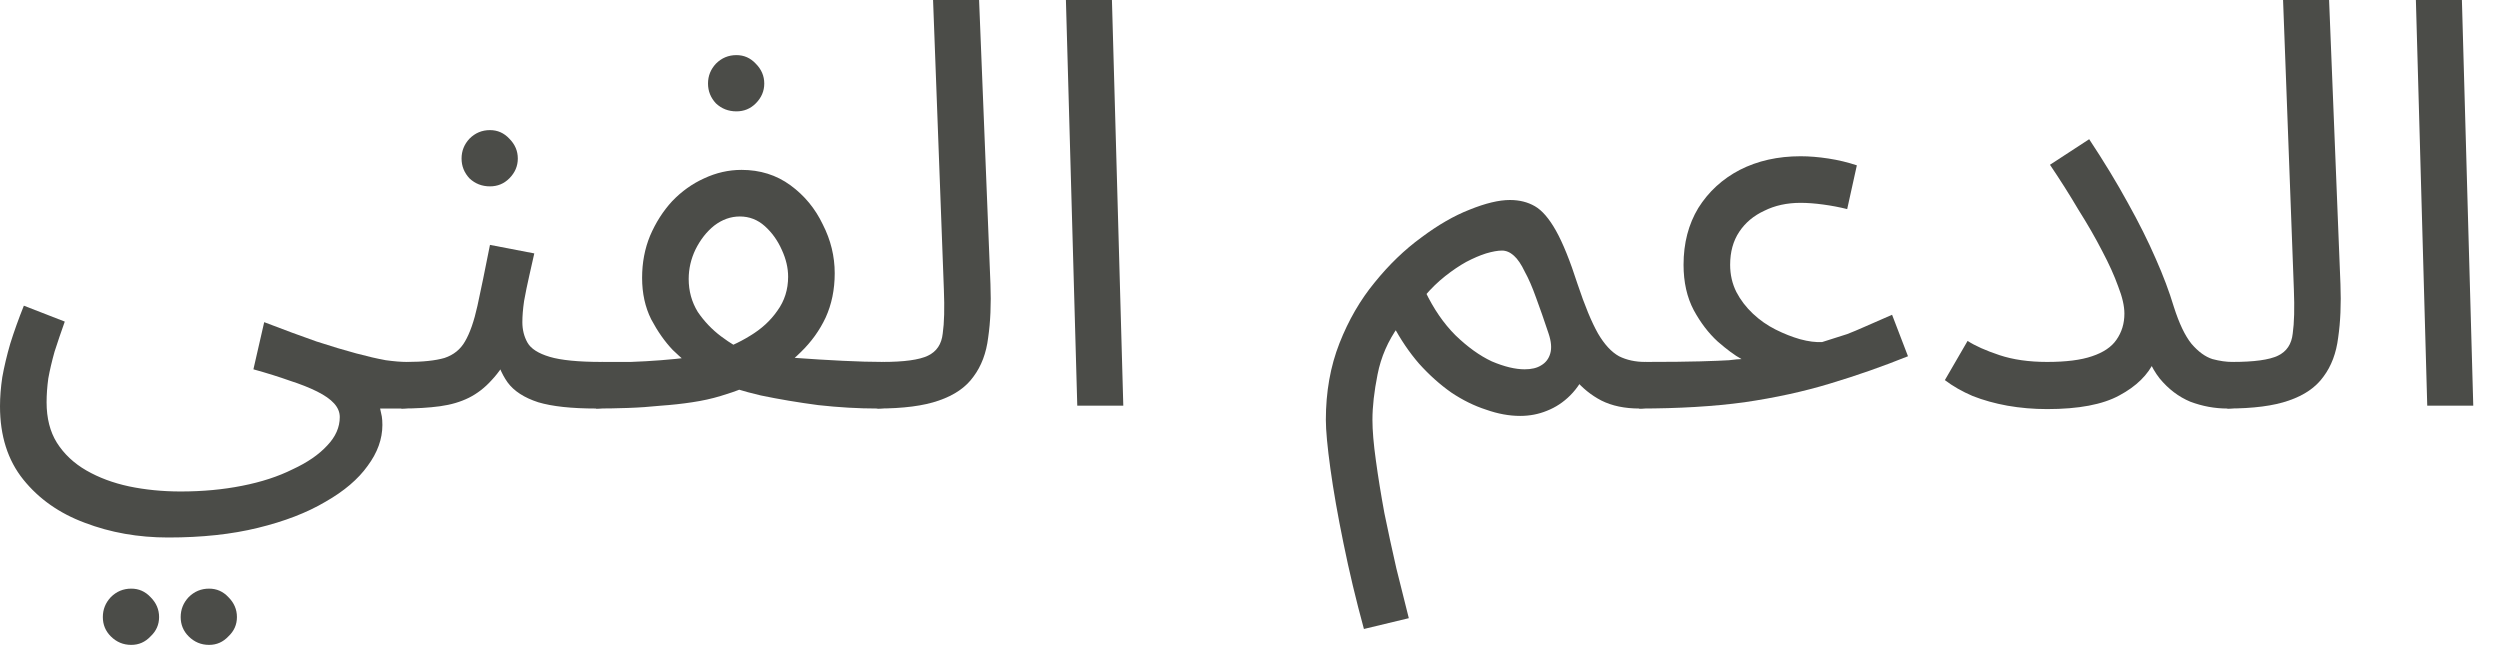 <svg width="88" height="23" viewBox="0 0 88 23" fill="none" xmlns="http://www.w3.org/2000/svg">
<path d="M85.439 14.28L85.039 0H86.659L87.059 14.28H85.439Z" fill="#4B4C48"/>
<path d="M78.404 14.38L78.584 12.74C79.344 12.74 79.877 12.667 80.184 12.52C80.491 12.373 80.664 12.113 80.704 11.74C80.757 11.367 80.771 10.847 80.744 10.18L80.364 0H81.984L82.384 10C82.411 10.707 82.384 11.333 82.304 11.88C82.237 12.427 82.064 12.887 81.784 13.26C81.517 13.633 81.111 13.913 80.564 14.1C80.031 14.287 79.311 14.38 78.404 14.38Z" fill="#4B4C48"/>
<path d="M72.059 12.74C72.726 12.74 73.253 12.673 73.639 12.54C74.039 12.407 74.326 12.213 74.499 11.96C74.686 11.693 74.779 11.387 74.779 11.04C74.779 10.773 74.706 10.453 74.559 10.08C74.426 9.707 74.239 9.293 73.999 8.84C73.759 8.373 73.479 7.887 73.159 7.38C72.853 6.86 72.519 6.333 72.159 5.8L73.539 4.9C74.059 5.687 74.513 6.433 74.899 7.14C75.286 7.833 75.613 8.487 75.879 9.1C76.146 9.7 76.359 10.267 76.519 10.8C76.706 11.387 76.913 11.82 77.139 12.1C77.379 12.38 77.626 12.56 77.879 12.64C78.133 12.707 78.366 12.74 78.579 12.74C78.859 12.74 79.066 12.82 79.199 12.98C79.333 13.127 79.399 13.307 79.399 13.52C79.399 13.733 79.306 13.933 79.119 14.12C78.933 14.293 78.693 14.38 78.399 14.38C77.959 14.38 77.526 14.3 77.099 14.14C76.686 13.967 76.326 13.693 76.019 13.32C75.713 12.933 75.499 12.42 75.379 11.78L76.179 11.14C76.179 11.673 76.066 12.193 75.839 12.7C75.613 13.193 75.199 13.6 74.599 13.92C74.013 14.24 73.166 14.4 72.059 14.4C71.579 14.4 71.113 14.36 70.659 14.28C70.219 14.2 69.813 14.087 69.439 13.94C69.066 13.78 68.739 13.593 68.459 13.38L69.259 12C69.526 12.173 69.899 12.34 70.379 12.5C70.859 12.66 71.419 12.74 72.059 12.74Z" fill="#4B4C48"/>
<path d="M57.701 14.38L57.901 12.74C58.741 12.74 59.388 12.733 59.841 12.72C60.307 12.707 60.648 12.693 60.861 12.68C61.074 12.653 61.221 12.64 61.301 12.64C61.061 12.507 60.781 12.3 60.461 12.02C60.141 11.727 59.861 11.36 59.621 10.92C59.381 10.467 59.261 9.933 59.261 9.32C59.261 8.56 59.434 7.893 59.781 7.32C60.141 6.747 60.627 6.3 61.241 5.98C61.867 5.66 62.581 5.5 63.381 5.5C63.688 5.5 64.014 5.527 64.361 5.58C64.707 5.633 65.041 5.713 65.361 5.82L65.021 7.36C64.754 7.293 64.474 7.24 64.181 7.2C63.888 7.16 63.621 7.14 63.381 7.14C62.901 7.14 62.474 7.233 62.101 7.42C61.727 7.593 61.434 7.84 61.221 8.16C61.008 8.48 60.901 8.867 60.901 9.32C60.901 9.667 60.974 9.987 61.121 10.28C61.267 10.56 61.461 10.813 61.701 11.04C61.941 11.267 62.208 11.453 62.501 11.6C62.794 11.747 63.081 11.86 63.361 11.94C63.654 12.02 63.914 12.053 64.141 12.04C64.301 11.987 64.448 11.94 64.581 11.9C64.714 11.86 64.861 11.813 65.021 11.76C65.194 11.693 65.401 11.607 65.641 11.5C65.894 11.393 66.214 11.253 66.601 11.08L67.161 12.54C66.267 12.9 65.354 13.22 64.421 13.5C63.501 13.78 62.494 14 61.401 14.16C60.321 14.307 59.087 14.38 57.701 14.38Z" fill="#4B4C48"/>
<path d="M48.01 22.14C47.73 21.113 47.49 20.107 47.29 19.12C47.09 18.147 46.937 17.273 46.83 16.5C46.724 15.727 46.67 15.153 46.67 14.78C46.67 13.793 46.83 12.893 47.15 12.08C47.47 11.267 47.884 10.553 48.39 9.94C48.897 9.313 49.444 8.787 50.03 8.36C50.617 7.92 51.184 7.593 51.73 7.38C52.29 7.153 52.764 7.04 53.15 7.04C53.484 7.04 53.777 7.113 54.03 7.26C54.284 7.407 54.53 7.693 54.77 8.12C55.01 8.547 55.264 9.173 55.53 10C55.784 10.76 56.024 11.34 56.25 11.74C56.477 12.127 56.724 12.393 56.99 12.54C57.257 12.673 57.564 12.74 57.91 12.74C58.19 12.74 58.39 12.82 58.51 12.98C58.644 13.127 58.71 13.307 58.71 13.52C58.71 13.733 58.617 13.933 58.43 14.12C58.244 14.293 58.004 14.38 57.71 14.38C57.19 14.38 56.744 14.287 56.37 14.1C56.01 13.913 55.697 13.66 55.43 13.34L55.89 12.96C55.73 13.347 55.524 13.667 55.27 13.92C55.03 14.16 54.757 14.34 54.45 14.46C54.157 14.58 53.844 14.64 53.51 14.64C53.124 14.64 52.724 14.567 52.31 14.42C51.897 14.287 51.49 14.087 51.09 13.82C50.69 13.54 50.31 13.2 49.95 12.8C49.604 12.4 49.297 11.947 49.03 11.44L49.23 11.48C48.857 12 48.61 12.567 48.49 13.18C48.37 13.78 48.31 14.313 48.31 14.78C48.31 15.153 48.35 15.627 48.43 16.2C48.51 16.787 48.61 17.407 48.73 18.06C48.864 18.713 49.004 19.36 49.15 20C49.31 20.653 49.457 21.24 49.59 21.76L48.01 22.14ZM53.67 13C53.91 13 54.104 12.953 54.25 12.86C54.41 12.767 54.517 12.627 54.57 12.44C54.624 12.253 54.604 12.02 54.51 11.74C54.35 11.26 54.204 10.84 54.07 10.48C53.937 10.107 53.804 9.8 53.67 9.56C53.55 9.307 53.424 9.12 53.29 9C53.157 8.88 53.017 8.82 52.87 8.82C52.724 8.82 52.537 8.853 52.31 8.92C52.097 8.987 51.864 9.087 51.61 9.22C51.37 9.353 51.124 9.52 50.87 9.72C50.617 9.92 50.377 10.153 50.15 10.42L50.17 10.26C50.464 10.873 50.817 11.387 51.23 11.8C51.657 12.213 52.084 12.52 52.51 12.72C52.95 12.907 53.337 13 53.67 13Z" fill="#4B4C48"/>
<path d="M37.92 14.28L37.52 0H39.14L39.54 14.28H37.92Z" fill="#4B4C48"/>
<path d="M30.884 14.38L31.064 12.74C31.824 12.74 32.358 12.667 32.664 12.52C32.971 12.373 33.144 12.113 33.184 11.74C33.238 11.367 33.251 10.847 33.224 10.18L32.844 0H34.464L34.864 10C34.891 10.707 34.864 11.333 34.784 11.88C34.718 12.427 34.544 12.887 34.264 13.26C33.998 13.633 33.591 13.913 33.044 14.1C32.511 14.287 31.791 14.38 30.884 14.38Z" fill="#4B4C48"/>
<path d="M20.982 14.38L21.182 12.74C21.515 12.74 21.855 12.74 22.202 12.74C22.562 12.727 22.915 12.707 23.262 12.68C23.609 12.653 23.942 12.62 24.262 12.58C24.582 12.54 24.869 12.48 25.122 12.4C25.589 12.253 26.015 12.06 26.402 11.82C26.802 11.58 27.122 11.287 27.362 10.94C27.615 10.593 27.742 10.193 27.742 9.74C27.742 9.433 27.669 9.12 27.522 8.8C27.375 8.467 27.175 8.187 26.922 7.96C26.669 7.733 26.375 7.62 26.042 7.62C25.722 7.62 25.422 7.727 25.142 7.94C24.875 8.153 24.655 8.433 24.482 8.78C24.322 9.113 24.242 9.46 24.242 9.82C24.242 10.247 24.349 10.633 24.562 10.98C24.789 11.313 25.062 11.6 25.382 11.84C25.702 12.08 26.022 12.273 26.342 12.42L24.442 12.98C24.229 12.82 23.975 12.6 23.682 12.32C23.402 12.027 23.149 11.667 22.922 11.24C22.709 10.813 22.602 10.327 22.602 9.78C22.602 9.247 22.695 8.753 22.882 8.3C23.082 7.833 23.342 7.427 23.662 7.08C23.995 6.733 24.369 6.467 24.782 6.28C25.209 6.08 25.649 5.98 26.102 5.98C26.755 5.98 27.329 6.16 27.822 6.52C28.315 6.88 28.695 7.34 28.962 7.9C29.242 8.447 29.382 9.02 29.382 9.62C29.382 10.193 29.275 10.713 29.062 11.18C28.849 11.633 28.555 12.04 28.182 12.4C27.822 12.76 27.395 13.067 26.902 13.32C26.422 13.573 25.909 13.78 25.362 13.94C25.055 14.033 24.722 14.107 24.362 14.16C24.015 14.213 23.649 14.253 23.262 14.28C22.875 14.32 22.489 14.347 22.102 14.36C21.715 14.373 21.342 14.38 20.982 14.38ZM30.882 14.38C30.215 14.38 29.522 14.34 28.802 14.26C28.095 14.167 27.422 14.053 26.782 13.92C26.155 13.773 25.635 13.613 25.222 13.44L26.602 12.44C27.002 12.493 27.475 12.547 28.022 12.6C28.569 12.64 29.115 12.673 29.662 12.7C30.209 12.727 30.682 12.74 31.082 12.74C31.362 12.74 31.562 12.82 31.682 12.98C31.815 13.127 31.882 13.307 31.882 13.52C31.882 13.733 31.789 13.933 31.602 14.12C31.415 14.293 31.175 14.38 30.882 14.38ZM25.922 3.92C25.642 3.92 25.402 3.827 25.202 3.64C25.015 3.44 24.922 3.207 24.922 2.94C24.922 2.673 25.015 2.44 25.202 2.24C25.402 2.04 25.642 1.94 25.922 1.94C26.189 1.94 26.415 2.04 26.602 2.24C26.802 2.44 26.902 2.673 26.902 2.94C26.902 3.207 26.802 3.44 26.602 3.64C26.415 3.827 26.189 3.92 25.922 3.92Z" fill="#4B4C48"/>
<path d="M14.127 14.38L14.327 12.74C14.887 12.74 15.327 12.693 15.647 12.6C15.967 12.493 16.207 12.3 16.367 12.02C16.54 11.727 16.687 11.307 16.807 10.76C16.927 10.213 17.073 9.5 17.247 8.62L18.807 8.92C18.753 9.16 18.693 9.427 18.627 9.72C18.56 10.013 18.5 10.307 18.447 10.6C18.407 10.88 18.387 11.127 18.387 11.34C18.387 11.607 18.447 11.847 18.567 12.06C18.687 12.273 18.947 12.44 19.347 12.56C19.747 12.68 20.36 12.74 21.187 12.74C21.467 12.74 21.667 12.82 21.787 12.98C21.92 13.127 21.987 13.307 21.987 13.52C21.987 13.733 21.893 13.933 21.707 14.12C21.52 14.293 21.28 14.38 20.987 14.38C20.12 14.38 19.44 14.307 18.947 14.16C18.453 14 18.093 13.767 17.867 13.46C17.64 13.14 17.487 12.753 17.407 12.3L18.007 12.34C17.793 12.767 17.56 13.113 17.307 13.38C17.067 13.647 16.8 13.853 16.507 14C16.213 14.147 15.873 14.247 15.487 14.3C15.1 14.353 14.647 14.38 14.127 14.38ZM17.247 6.56C16.967 6.56 16.727 6.467 16.527 6.28C16.34 6.08 16.247 5.847 16.247 5.58C16.247 5.313 16.34 5.08 16.527 4.88C16.727 4.68 16.967 4.58 17.247 4.58C17.513 4.58 17.74 4.68 17.927 4.88C18.127 5.08 18.227 5.313 18.227 5.58C18.227 5.847 18.127 6.08 17.927 6.28C17.74 6.467 17.513 6.56 17.247 6.56Z" fill="#4B4C48"/>
<path d="M0 14.3C0 13.98 0.027 13.64 0.08 13.28C0.147 12.907 0.24 12.513 0.36 12.1C0.493 11.673 0.653 11.227 0.84 10.76L2.28 11.32C2.147 11.693 2.027 12.047 1.92 12.38C1.827 12.713 1.753 13.027 1.7 13.32C1.66 13.613 1.64 13.893 1.64 14.16C1.64 14.72 1.76 15.193 2 15.58C2.253 15.98 2.6 16.307 3.04 16.56C3.48 16.813 3.98 17 4.54 17.12C5.113 17.24 5.72 17.3 6.36 17.3C7.133 17.3 7.853 17.233 8.52 17.1C9.2 16.967 9.793 16.773 10.3 16.52C10.82 16.28 11.227 16 11.52 15.68C11.813 15.373 11.96 15.04 11.96 14.68C11.96 14.507 11.893 14.347 11.76 14.2C11.627 14.053 11.427 13.913 11.16 13.78C10.893 13.647 10.573 13.52 10.2 13.4C9.827 13.267 9.4 13.133 8.92 13L9.3 11.34C9.993 11.607 10.607 11.833 11.14 12.02C11.673 12.193 12.14 12.333 12.54 12.44C12.94 12.547 13.287 12.627 13.58 12.68C13.873 12.72 14.12 12.74 14.32 12.74C14.6 12.74 14.8 12.82 14.92 12.98C15.053 13.127 15.12 13.307 15.12 13.52C15.12 13.733 15.027 13.933 14.84 14.12C14.653 14.293 14.413 14.38 14.12 14.38C14.04 14.38 13.96 14.38 13.88 14.38C13.8 14.38 13.713 14.38 13.62 14.38C13.54 14.38 13.46 14.38 13.38 14.38C13.407 14.5 13.427 14.593 13.44 14.66C13.453 14.74 13.46 14.84 13.46 14.96C13.46 15.453 13.287 15.933 12.94 16.4C12.607 16.867 12.113 17.287 11.46 17.66C10.807 18.047 10.013 18.353 9.08 18.58C8.16 18.807 7.107 18.92 5.92 18.92C4.867 18.92 3.887 18.747 2.98 18.4C2.087 18.067 1.367 17.56 0.82 16.88C0.273 16.2 0 15.34 0 14.3ZM7.36 22.7C7.08 22.7 6.84 22.6 6.64 22.4C6.453 22.213 6.36 21.987 6.36 21.72C6.36 21.453 6.453 21.22 6.64 21.02C6.84 20.82 7.08 20.72 7.36 20.72C7.627 20.72 7.853 20.82 8.04 21.02C8.24 21.22 8.34 21.453 8.34 21.72C8.34 21.987 8.24 22.213 8.04 22.4C7.853 22.6 7.627 22.7 7.36 22.7ZM4.62 22.7C4.34 22.7 4.1 22.6 3.9 22.4C3.713 22.213 3.62 21.987 3.62 21.72C3.62 21.453 3.713 21.22 3.9 21.02C4.1 20.82 4.34 20.72 4.62 20.72C4.887 20.72 5.113 20.82 5.3 21.02C5.5 21.22 5.6 21.453 5.6 21.72C5.6 21.987 5.5 22.213 5.3 22.4C5.113 22.6 4.887 22.7 4.62 22.7Z" fill="#4B4C48"/>
</svg>
